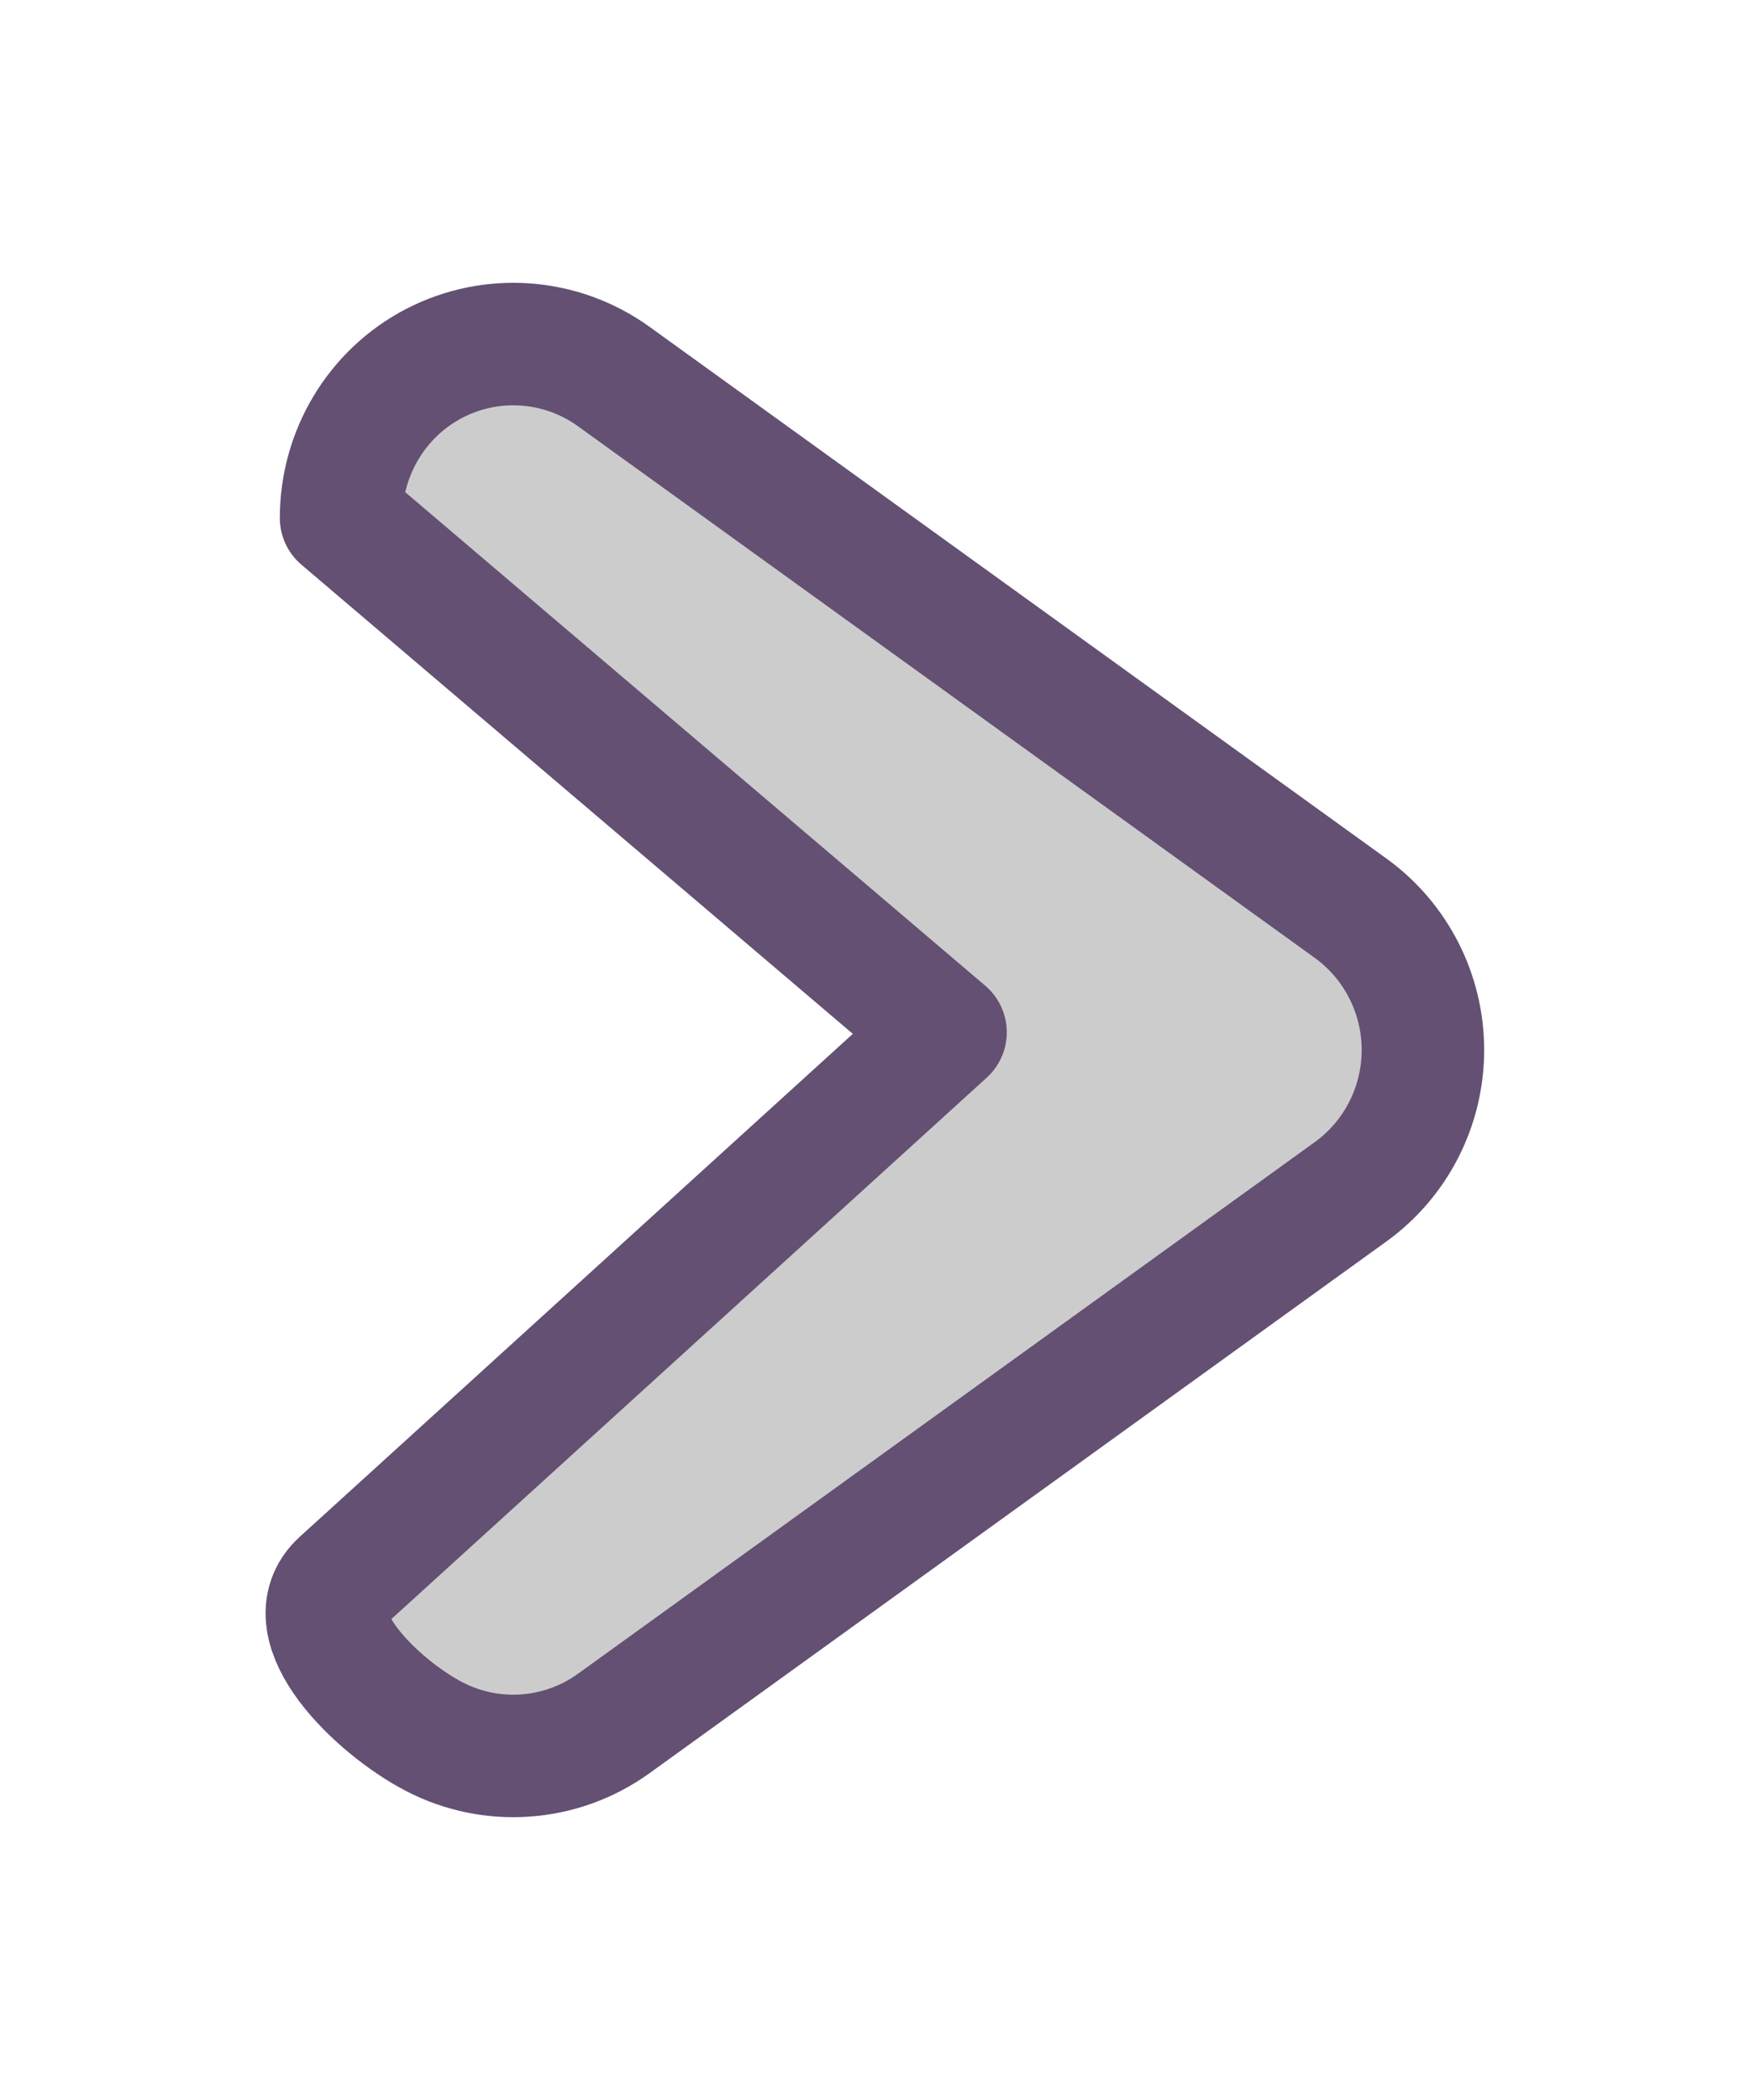 <?xml version="1.0" encoding="UTF-8" standalone="no"?>
<svg
   xmlns:dc="http://purl.org/dc/elements/1.1/"
   xmlns:cc="http://creativecommons.org/ns#"
   xmlns:rdf="http://www.w3.org/1999/02/22-rdf-syntax-ns#"
   xmlns:svg="http://www.w3.org/2000/svg"
   xmlns="http://www.w3.org/2000/svg"
   xmlns:sodipodi="http://sodipodi.sourceforge.net/DTD/sodipodi-0.dtd"
   xmlns:inkscape="http://www.inkscape.org/namespaces/inkscape"
   width="10px"
   height="12px"
   version="1.1"
   xml:space="preserve"
   style="fill-rule:evenodd;clip-rule:evenodd;stroke-linejoin:round;stroke-miterlimit:2;"
   id="svg22543"
   sodipodi:docname="DLXDispBttnR.svg"
   inkscape:version="1.0beta2 (368ca91, 2020-02-26)"><defs
   id="defs22547" /><sodipodi:namedview
   pagecolor="#ffffff"
   bordercolor="#666666"
   borderopacity="1"
   objecttolerance="10"
   gridtolerance="10"
   guidetolerance="10"
   inkscape:pageopacity="0"
   inkscape:pageshadow="2"
   inkscape:window-width="1920"
   inkscape:window-height="1058"
   id="namedview22545"
   showgrid="false"
   inkscape:zoom="39.333332"
   inkscape:cx="2.3790374"
   inkscape:cy="3.8667208"
   inkscape:window-x="-8"
   inkscape:window-y="-8"
   inkscape:window-maximized="1"
   inkscape:current-layer="g22541"
   inkscape:document-rotation="0" />
    <g
   id="g22541"
   style="fill:#c4c8b7">
        
        <path
   d="M 7.718,6.81 C 7.977,6.623 8.131,6.321 8.131,6 8.131,5.679 7.977,5.377 7.718,5.19 6.574,4.365 4.787,3.075 3.505,2.15 3.205,1.935 2.81,1.906 2.482,2.076 2.154,2.246 1.949,2.588 1.949,2.96 l 3.454,2.939 -3.454,3.141 C 1.675,9.289 2.154,9.754 2.482,9.924 2.81,10.094 3.205,10.065 3.505,9.85 4.787,8.925 6.574,7.635 7.718,6.81 Z"
   style="fill:#cccccc;stroke:#635073;stroke-width:0.7px;stroke-opacity:1"
   id="path22539"
   inkscape:connector-curvature="0"
   sodipodi:nodetypes="csccsscsscc" />
    </g>
</svg>

